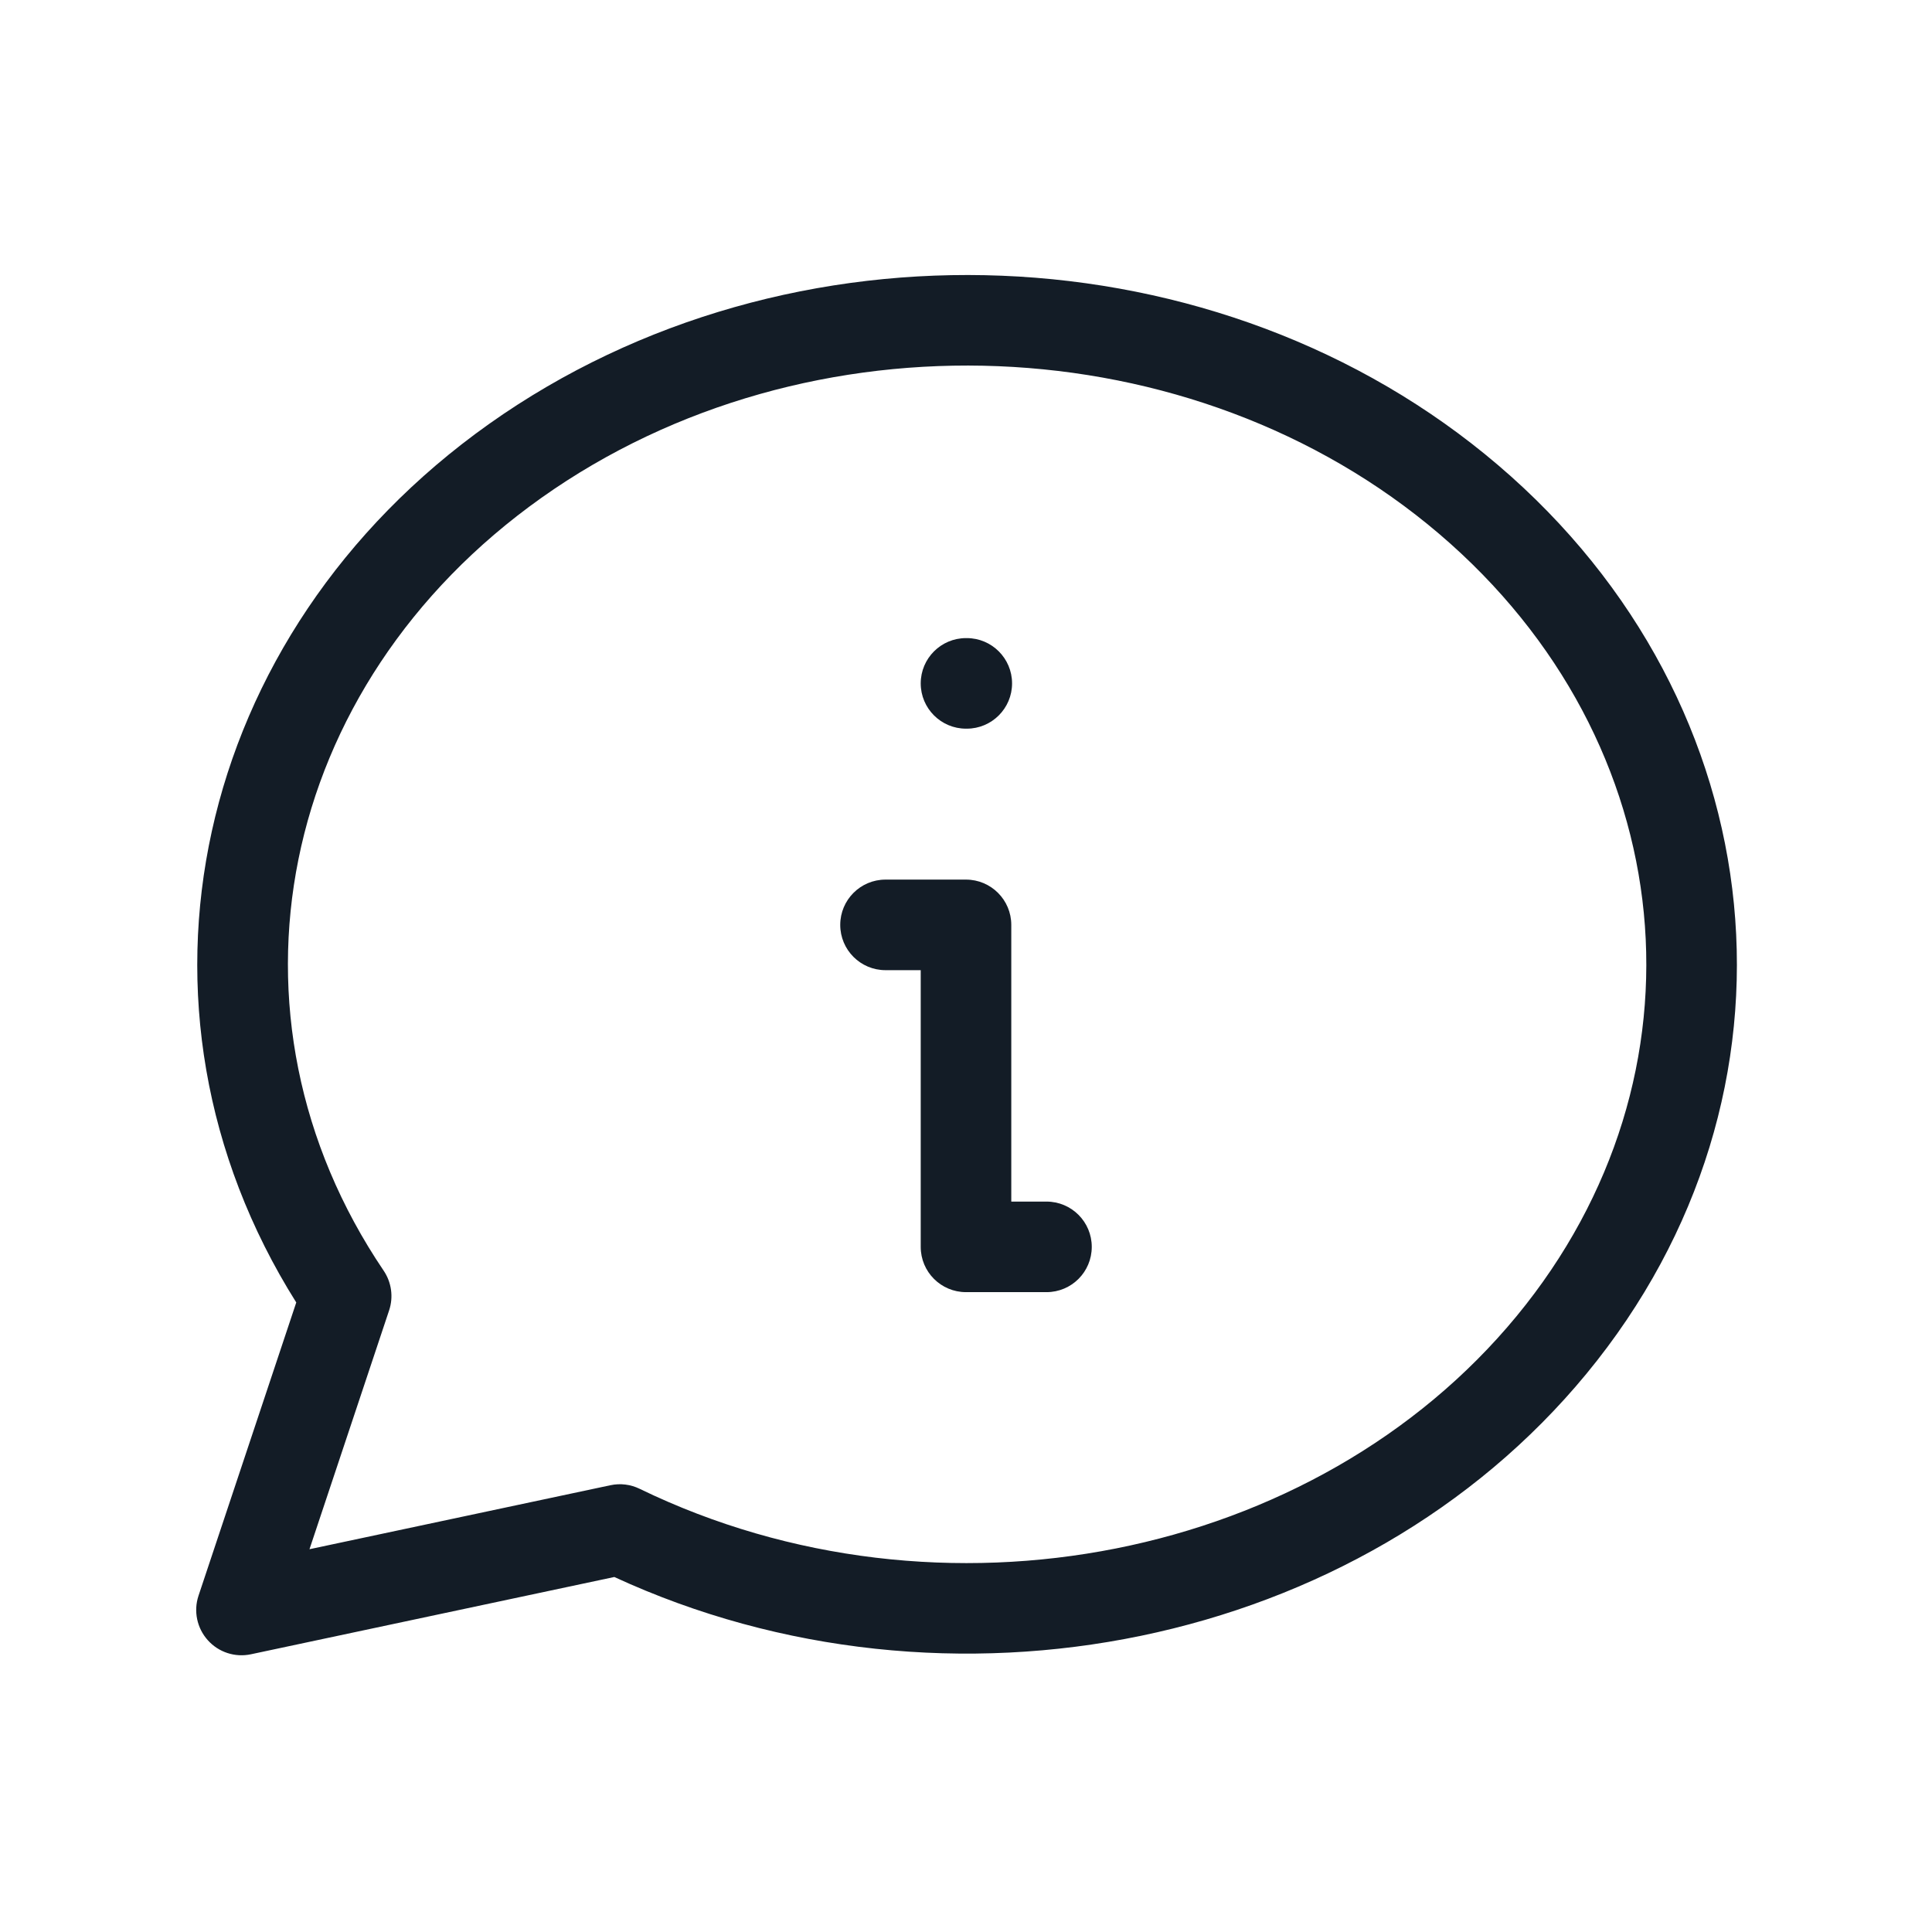 <svg width="32" height="32" viewBox="0 0 32 32" fill="none" xmlns="http://www.w3.org/2000/svg">
<path fill-rule="evenodd" clip-rule="evenodd" d="M8.967 8.246C13.393 5.107 19.765 5.37 23.84 8.845L8.967 8.246ZM23.84 8.845C27.879 12.292 28.405 17.812 25.12 21.799C21.801 25.826 15.584 27.081 10.594 24.659C10.444 24.586 10.274 24.565 10.111 24.6L5.126 25.66L6.445 21.704C6.519 21.483 6.485 21.24 6.355 21.047C3.5 16.825 4.575 11.363 8.967 8.246M8.099 7.023C13.077 3.493 20.208 3.776 24.813 7.704L24.813 7.704C29.454 11.663 30.101 18.113 26.277 22.753C22.541 27.288 15.703 28.672 10.175 26.12L4.156 27.4C3.893 27.456 3.62 27.367 3.441 27.166C3.262 26.966 3.203 26.685 3.288 26.43L4.907 21.573C1.827 16.677 3.194 10.504 8.099 7.023L8.099 7.023Z" fill="#131C26"/>
<path fill-rule="evenodd" clip-rule="evenodd" d="M15.25 11.319C15.25 10.905 15.586 10.569 16 10.569H16.013C16.427 10.569 16.763 10.905 16.763 11.319C16.763 11.733 16.427 12.069 16.013 12.069H16C15.586 12.069 15.25 11.733 15.25 11.319Z" fill="#131C26"/>
<path fill-rule="evenodd" clip-rule="evenodd" d="M13.917 15.319C13.917 14.905 14.252 14.569 14.667 14.569H16C16.414 14.569 16.75 14.905 16.75 15.319V19.902H17.333C17.748 19.902 18.083 20.238 18.083 20.652C18.083 21.067 17.748 21.402 17.333 21.402H16C15.586 21.402 15.25 21.067 15.25 20.652V16.069H14.667C14.252 16.069 13.917 15.733 13.917 15.319Z" fill="#131C26"/>
</svg>
